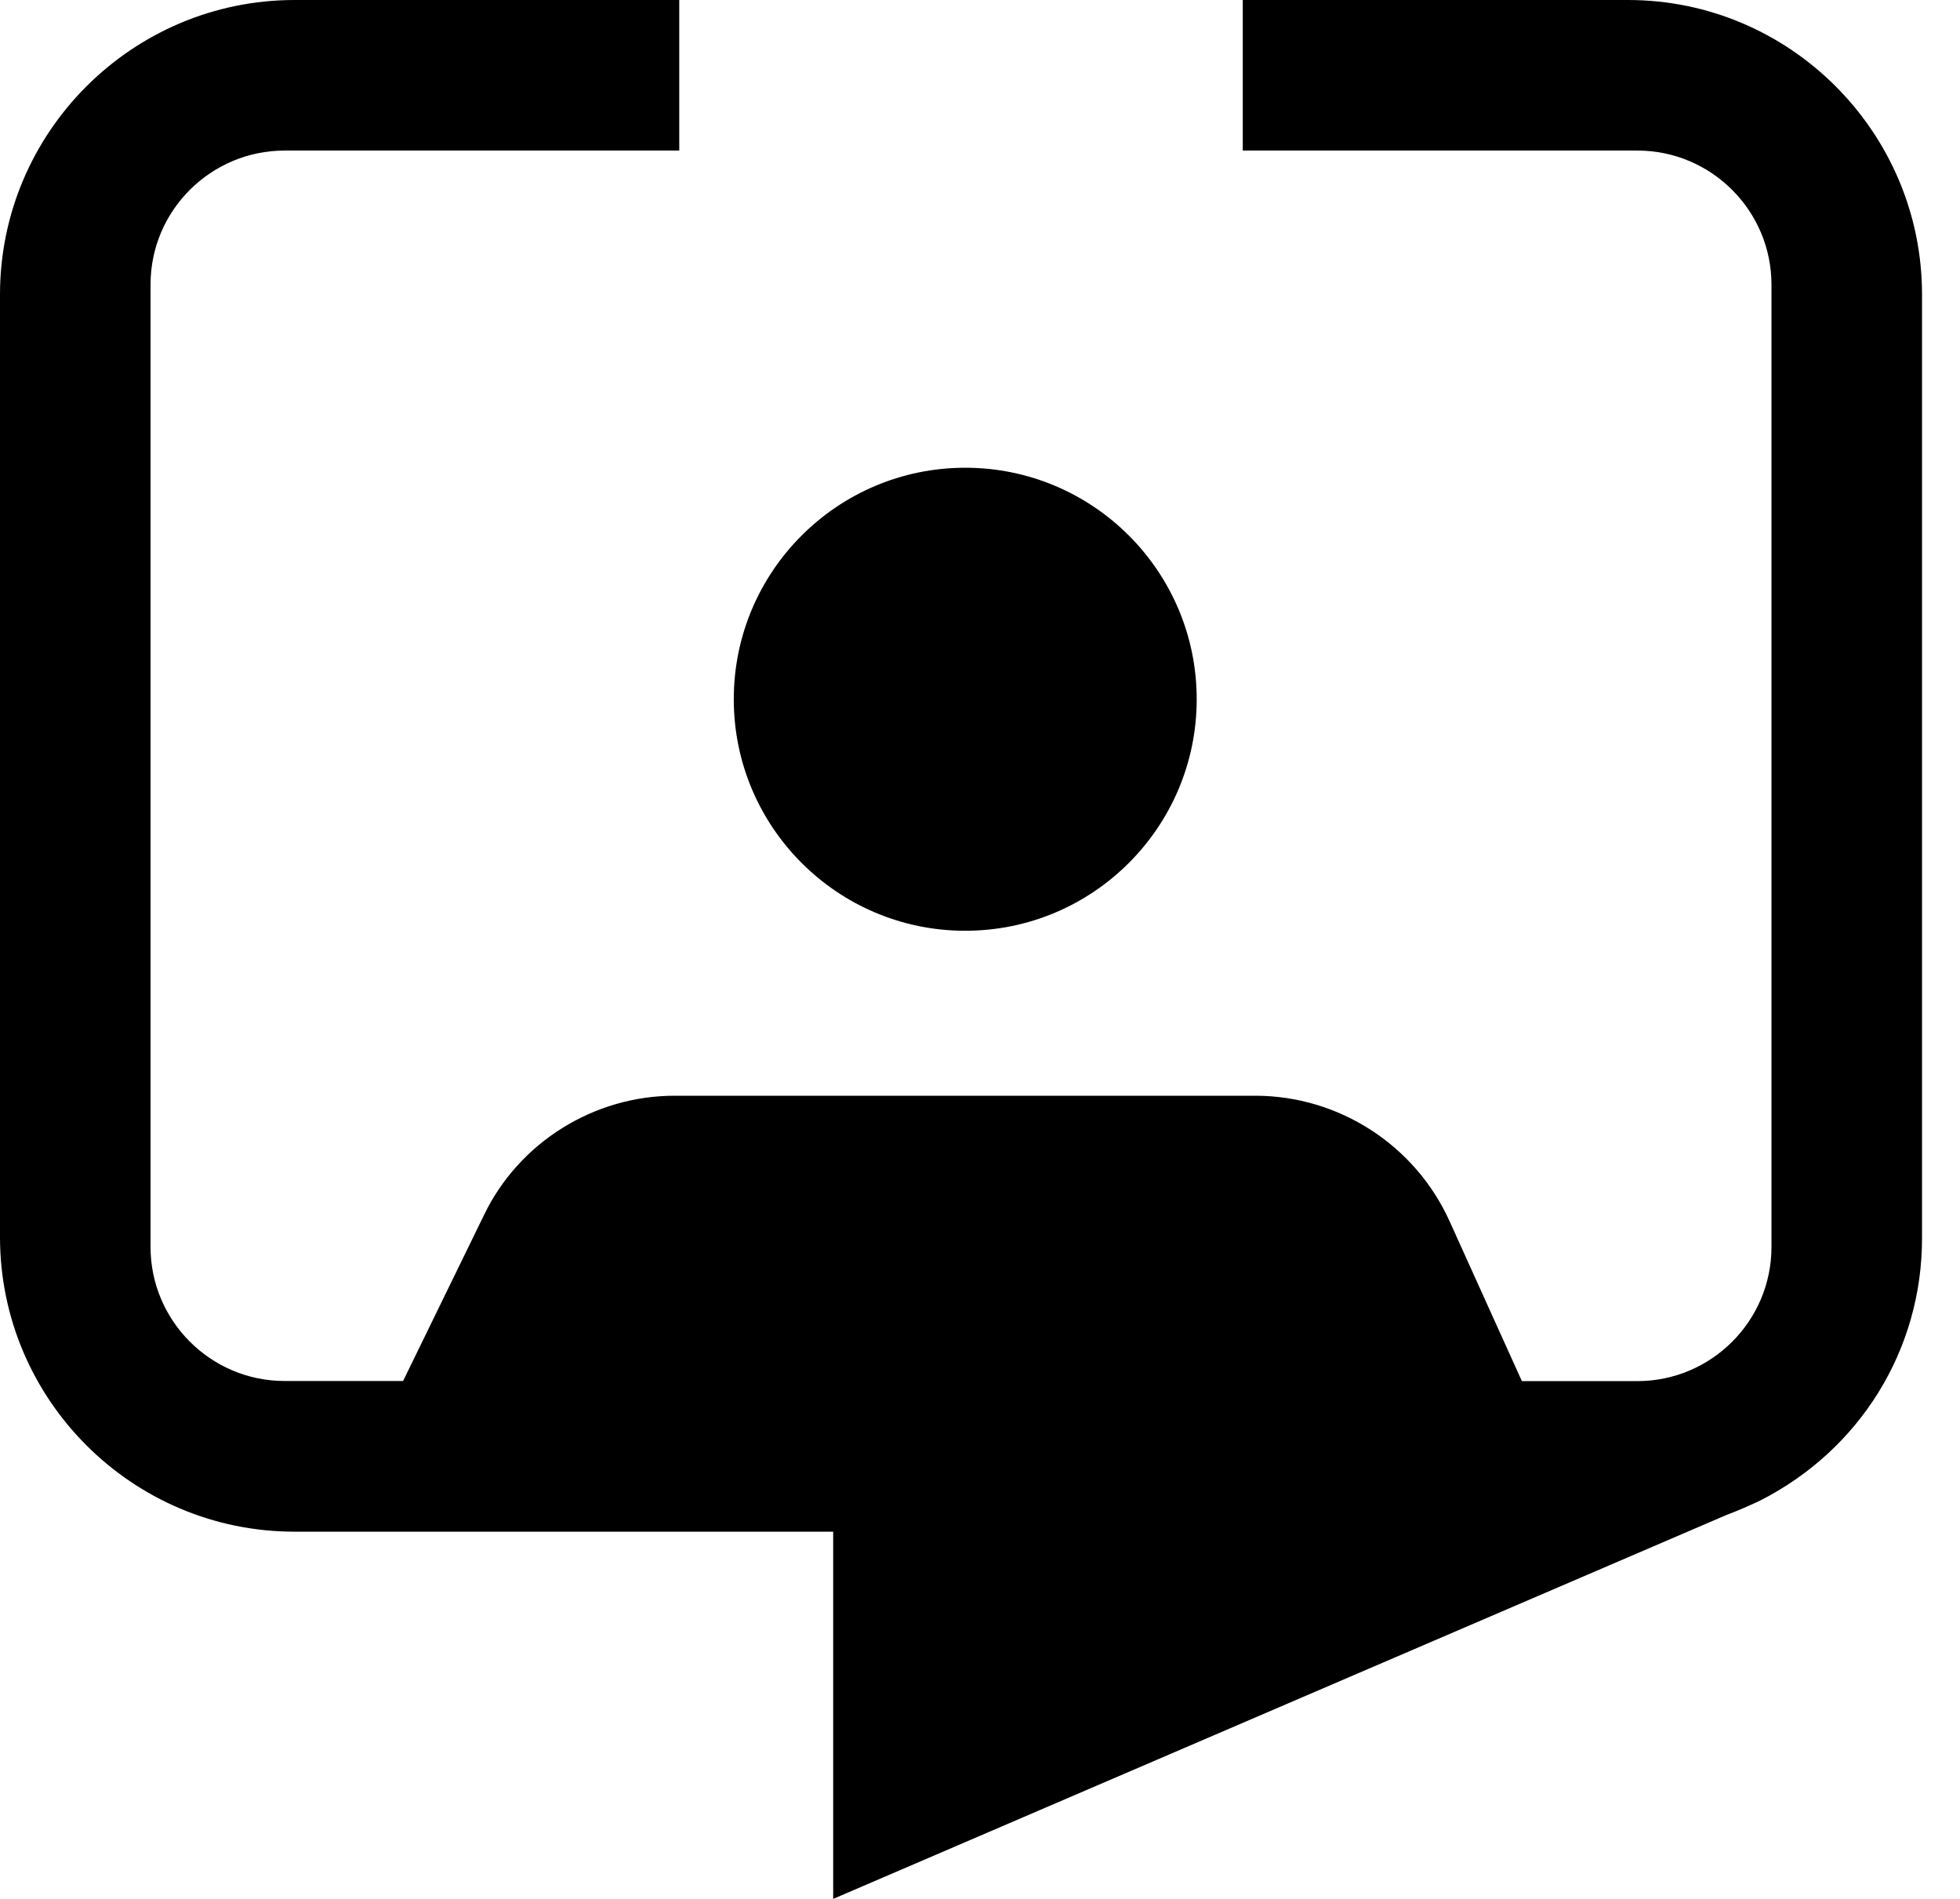 <svg class="{{ class }}" viewBox="0 0 32 31" fill="none" xmlns="http://www.w3.org/2000/svg">
    <path d="M26.578 0H20.29V2.458H26.733C27.944 2.458 28.922 3.445 28.922 4.646V20.357C28.922 21.569 27.935 22.547 26.733 22.547H24.847L23.669 19.942C23.108 18.696 21.861 17.888 20.492 17.888H11.015C9.694 17.888 8.473 18.65 7.902 19.836L6.581 22.545H4.647C3.436 22.545 2.458 21.558 2.458 20.359V4.644C2.458 3.434 3.445 2.458 4.647 2.458H11.09V0H4.809C2.164 0 0 2.153 0 4.808V20.197C0 22.842 2.153 25.005 4.809 25.005H13.603V31L28.183 24.734C28.362 24.667 28.542 24.588 28.71 24.51L28.733 24.499C30.37 23.669 31.38 22.033 31.38 20.217V4.808C31.38 2.162 29.227 0 26.58 0H26.578Z" fill="currentColor"/>
    <path d="M15.759 15.195C17.845 15.195 19.538 13.501 19.538 11.415C19.538 9.329 17.845 7.636 15.759 7.636C13.673 7.636 11.98 9.329 11.98 11.415C11.98 13.501 13.673 15.195 15.759 15.195Z" fill="currentColor"/>
</svg>
